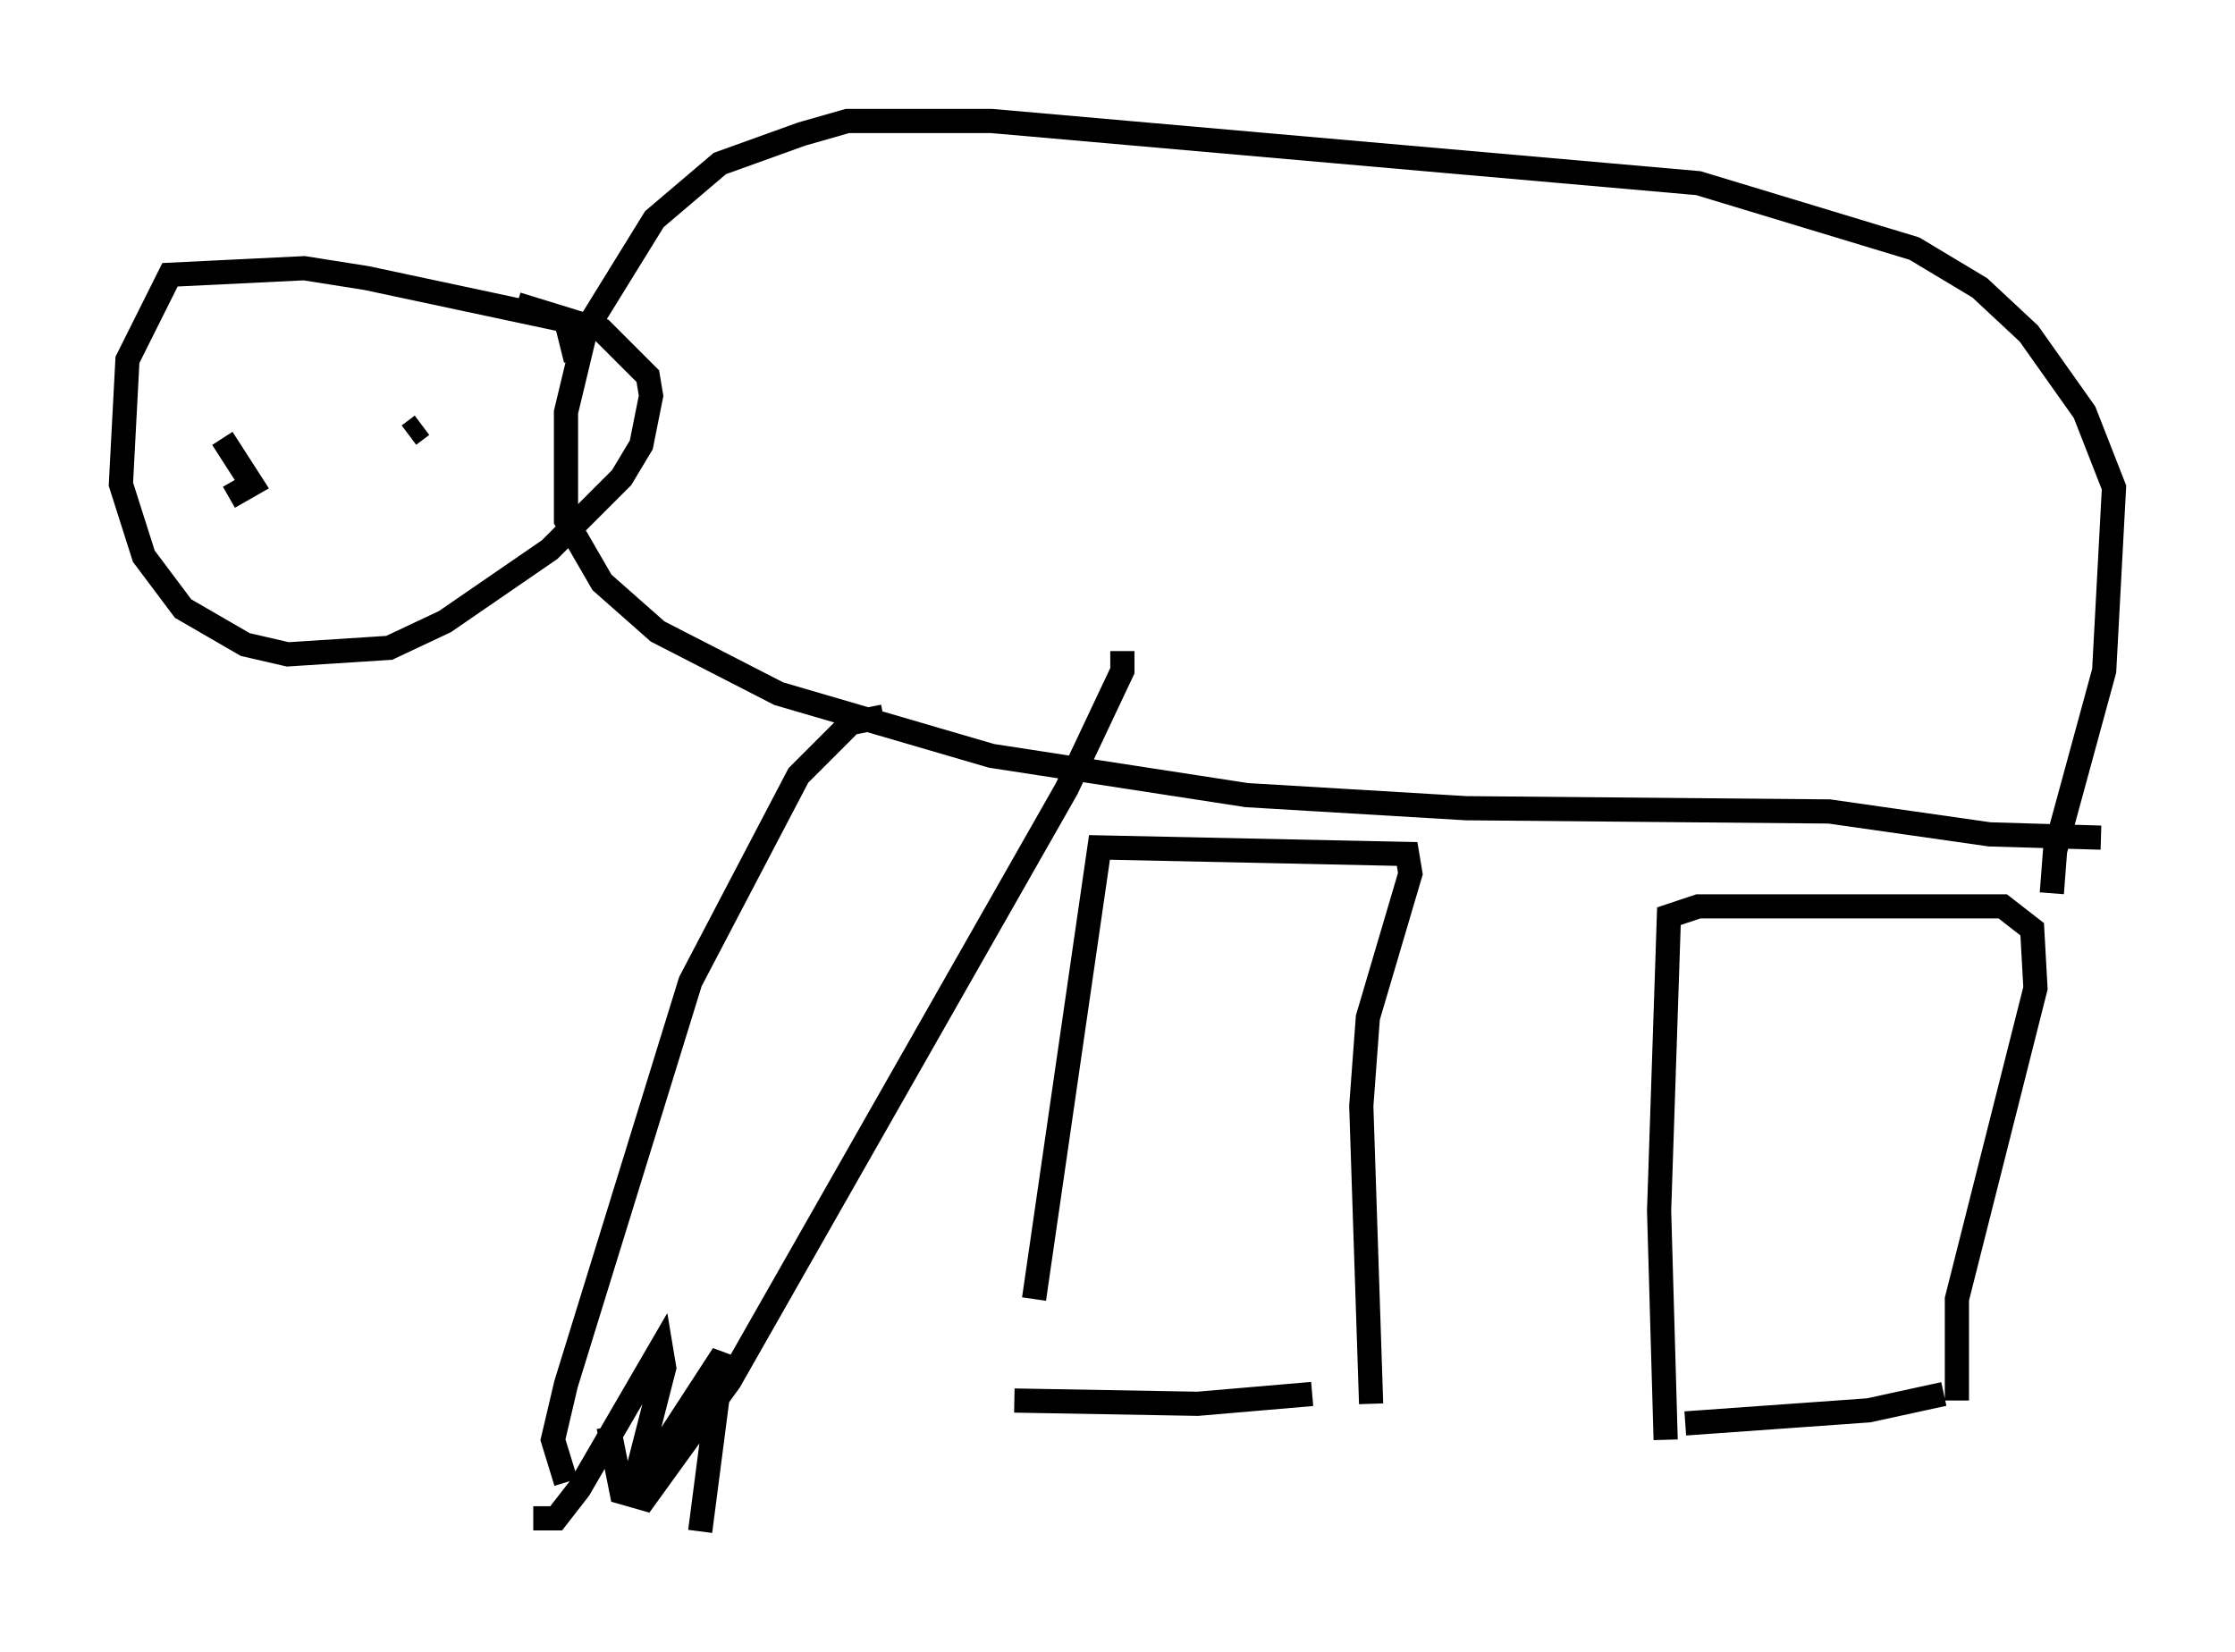 <?xml version="1.0" encoding="utf-8" ?>
<svg baseProfile="full" height="68.321" version="1.1" width="92.408" xmlns="http://www.w3.org/2000/svg" xmlns:ev="http://www.w3.org/2001/xml-events" xmlns:xlink="http://www.w3.org/1999/xlink"><defs /><rect fill="white" height="68.321" width="92.408" x="0" y="0" /><path d="M42.753, 57.503 m0.0, -3.789 l2.706, -18.674 12.72, 0.271 l0.135, 0.812 -1.759, 5.954 l-0.271, 3.654 0.406, 12.314 m12.178, 1.488 l-0.271, -9.472 0.406, -12.178 l1.218, -0.406 12.584, 0.0 l1.218, 0.947 0.135, 2.436 l-3.248, 12.855 0.0, 4.195 m-38.971, 0.0 l7.578, 0.135 4.736, -0.406 m15.426, 1.218 l7.578, -0.541 3.112, -0.677 m4.465, -20.703 l0.135, -1.759 2.03, -7.442 l0.406, -7.578 -1.218, -3.112 l-2.3, -3.248 -2.03, -1.894 l-2.706, -1.624 -8.931, -2.706 l-29.228, -2.571 -5.954, 0.0 l-1.894, 0.541 -3.383, 1.218 l-2.706, 2.3 -2.842, 4.601 l-0.812, 3.383 0.0, 4.465 l1.488, 2.571 2.3, 2.03 l5.007, 2.571 8.796, 2.571 l10.555, 1.624 9.066, 0.541 l15.02, 0.135 6.631, 0.947 l4.601, 0.135 m-63.058, -19.756 l-0.406, -1.624 -8.254, -1.759 l-2.571, -0.406 -5.548, 0.271 l-1.759, 3.518 -0.271, 5.142 l0.947, 2.977 1.624, 2.165 l2.571, 1.488 1.759, 0.406 l4.195, -0.271 2.3, -1.083 l4.33, -2.977 2.977, -2.977 l0.812, -1.353 0.406, -2.03 l-0.135, -0.812 -1.894, -1.894 l-3.518, -1.083 m-11.908, 7.984 l0.947, -0.541 -1.218, -1.894 m0.541, -3.654 l0.0, 0.0 m7.172, 3.518 l0.541, -0.406 m19.08, 12.043 l-1.353, 0.271 -2.165, 2.165 l-4.465, 8.525 -5.142, 16.644 l-0.541, 2.3 0.541, 1.759 m1.759, -2.3 l0.541, 2.706 0.947, 0.271 l3.518, -4.871 13.938, -24.492 l2.3, -4.871 0.0, -0.812 m-24.357, 35.859 l0.947, 0.0 0.947, -1.218 l3.383, -5.819 0.135, 0.812 l-1.353, 5.277 3.789, -5.819 l-0.947, 7.307 " fill="none" stroke="black" stroke-width="1" /></svg>